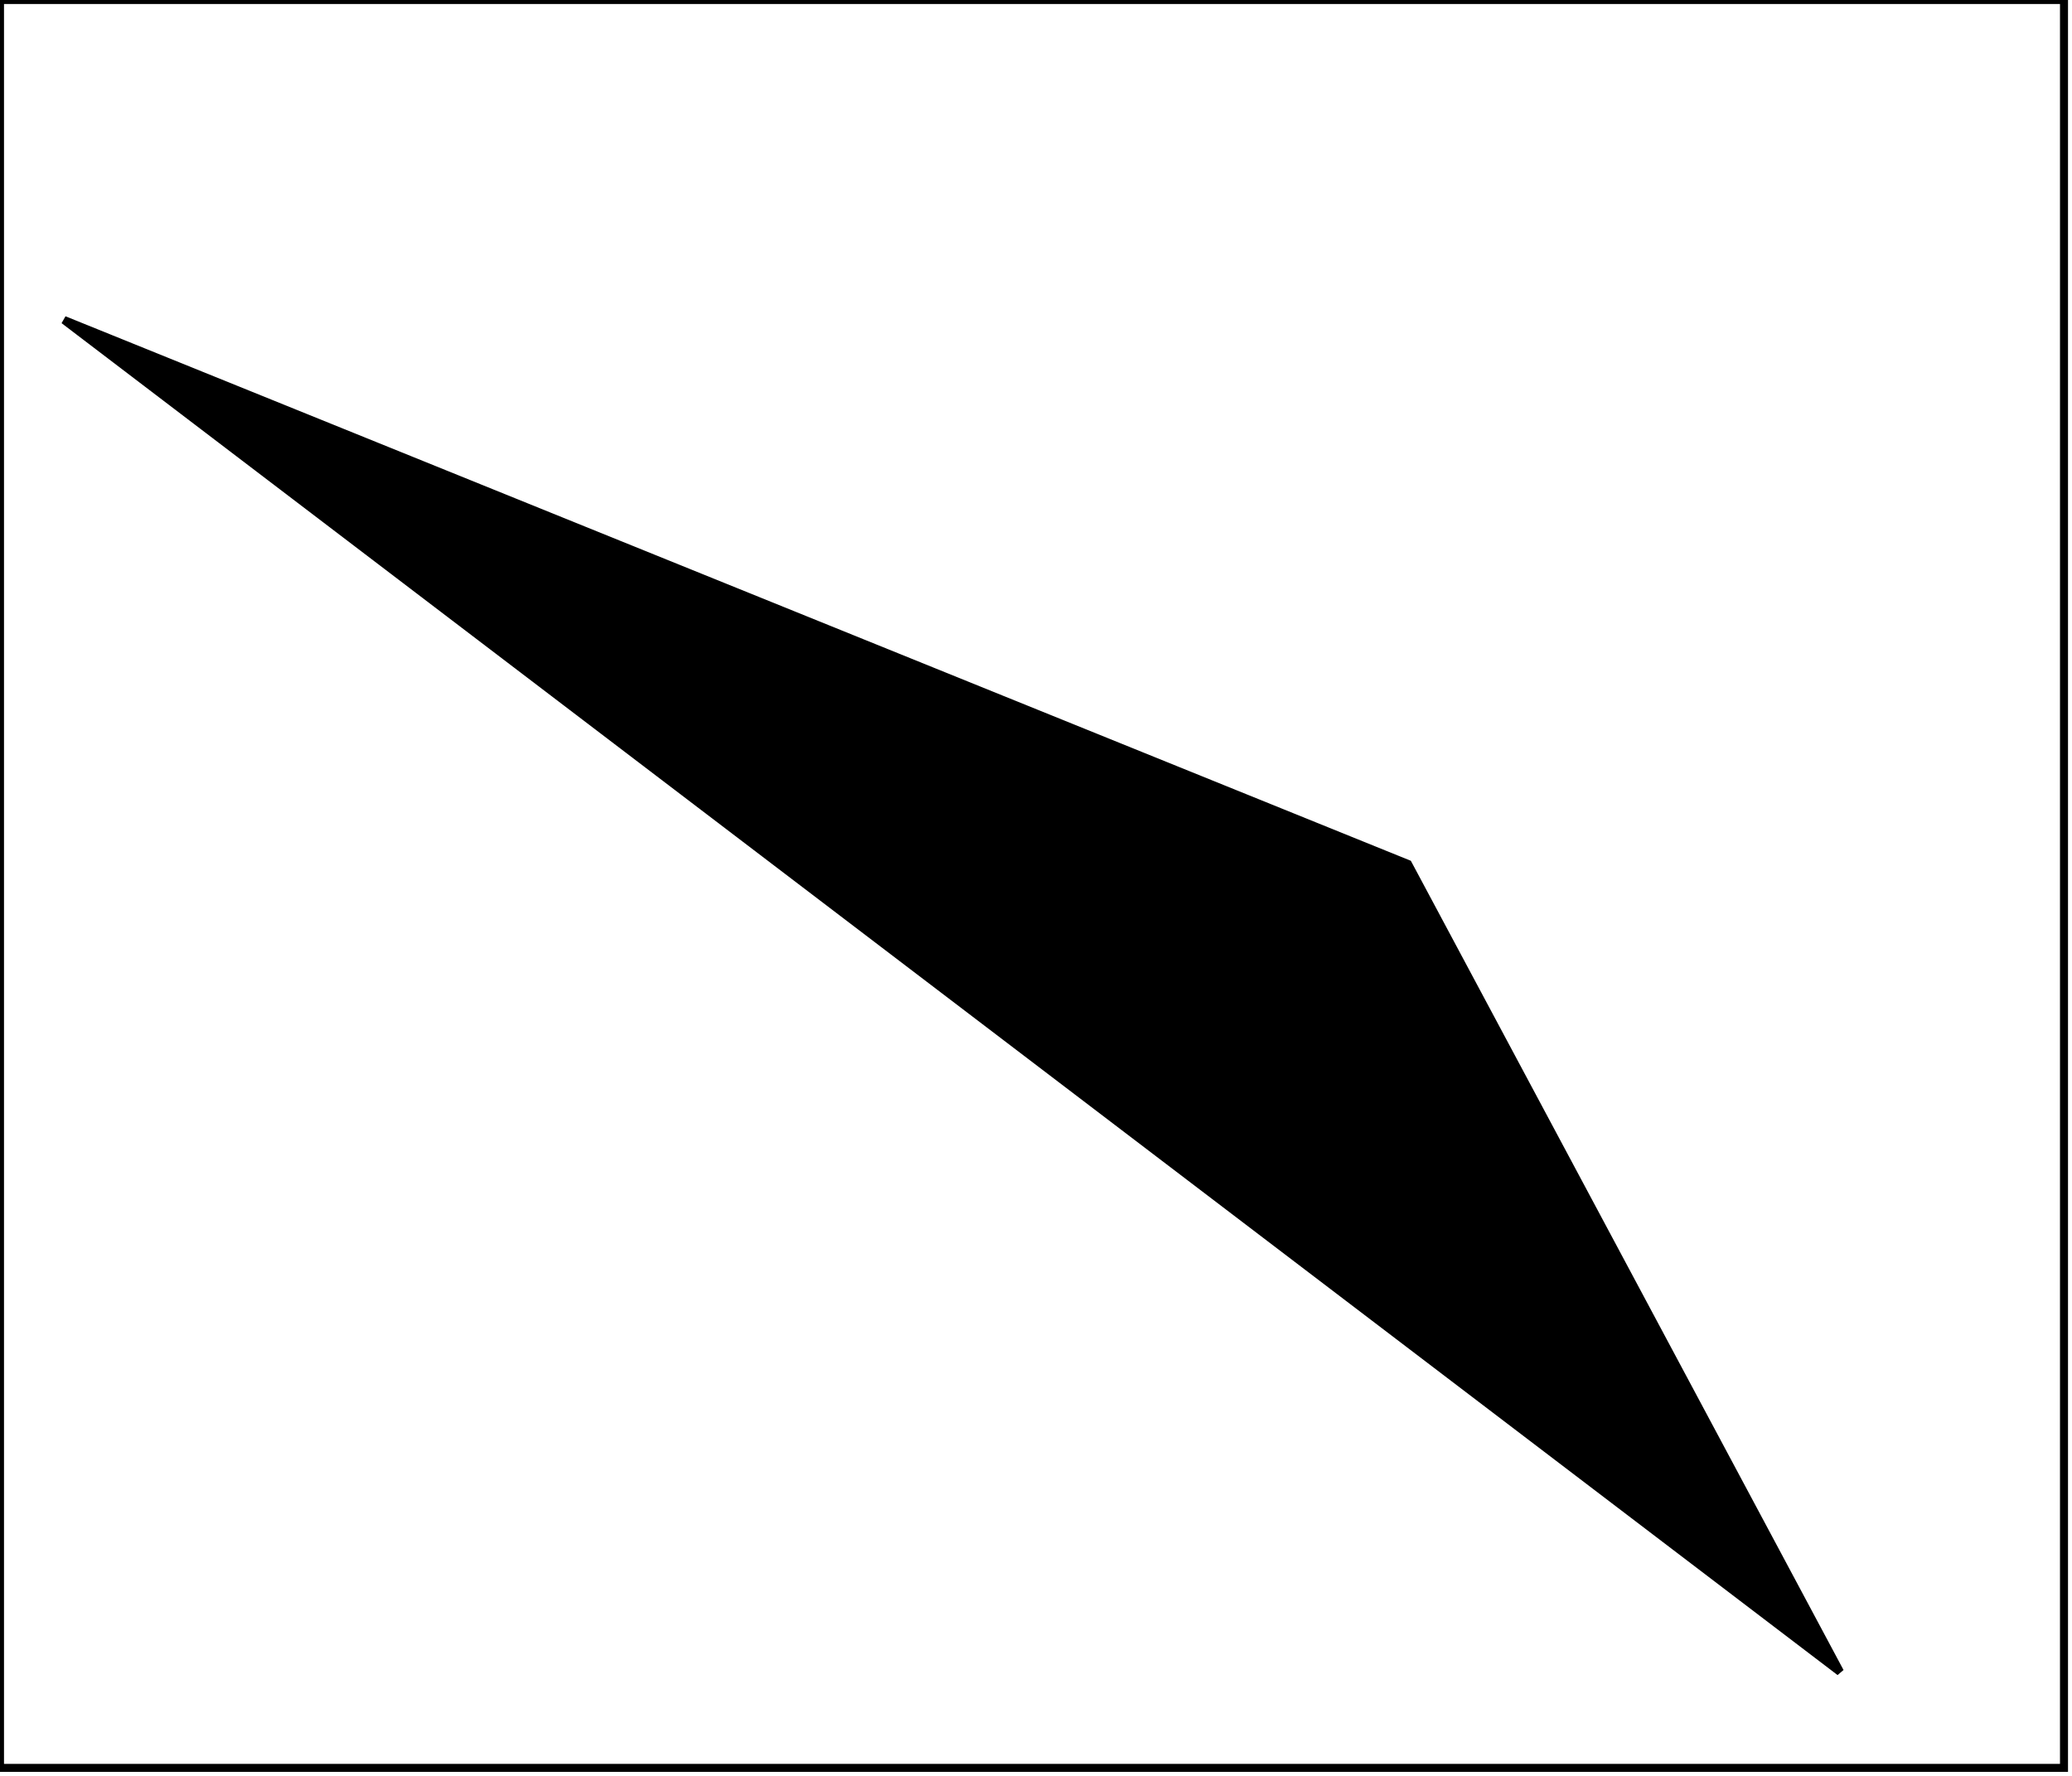 <?xml version="1.0" encoding="utf-8" ?>
<svg baseProfile="full" height="222" version="1.1" width="259" xmlns="http://www.w3.org/2000/svg" xmlns:ev="http://www.w3.org/2001/xml-events" xmlns:xlink="http://www.w3.org/1999/xlink"><defs /><rect fill="white" height="222" width="259" x="0" y="0" /><path d="M 208,188 L 214,193 L 211,187 Z" fill="none" stroke="black" stroke-width="1" /><path d="M 48,61 L 207,183 L 167,113 Z" fill="none" stroke="black" stroke-width="1" /><path d="M 30,51 L 44,61 L 44,57 Z" fill="none" stroke="black" stroke-width="1" /><path d="M 8,40 L 176,108 L 230,209 Z" fill="black" stroke="black" stroke-width="1" /><path d="M 0,0 L 0,221 L 258,221 L 258,0 Z" fill="none" stroke="black" stroke-width="1" /></svg>